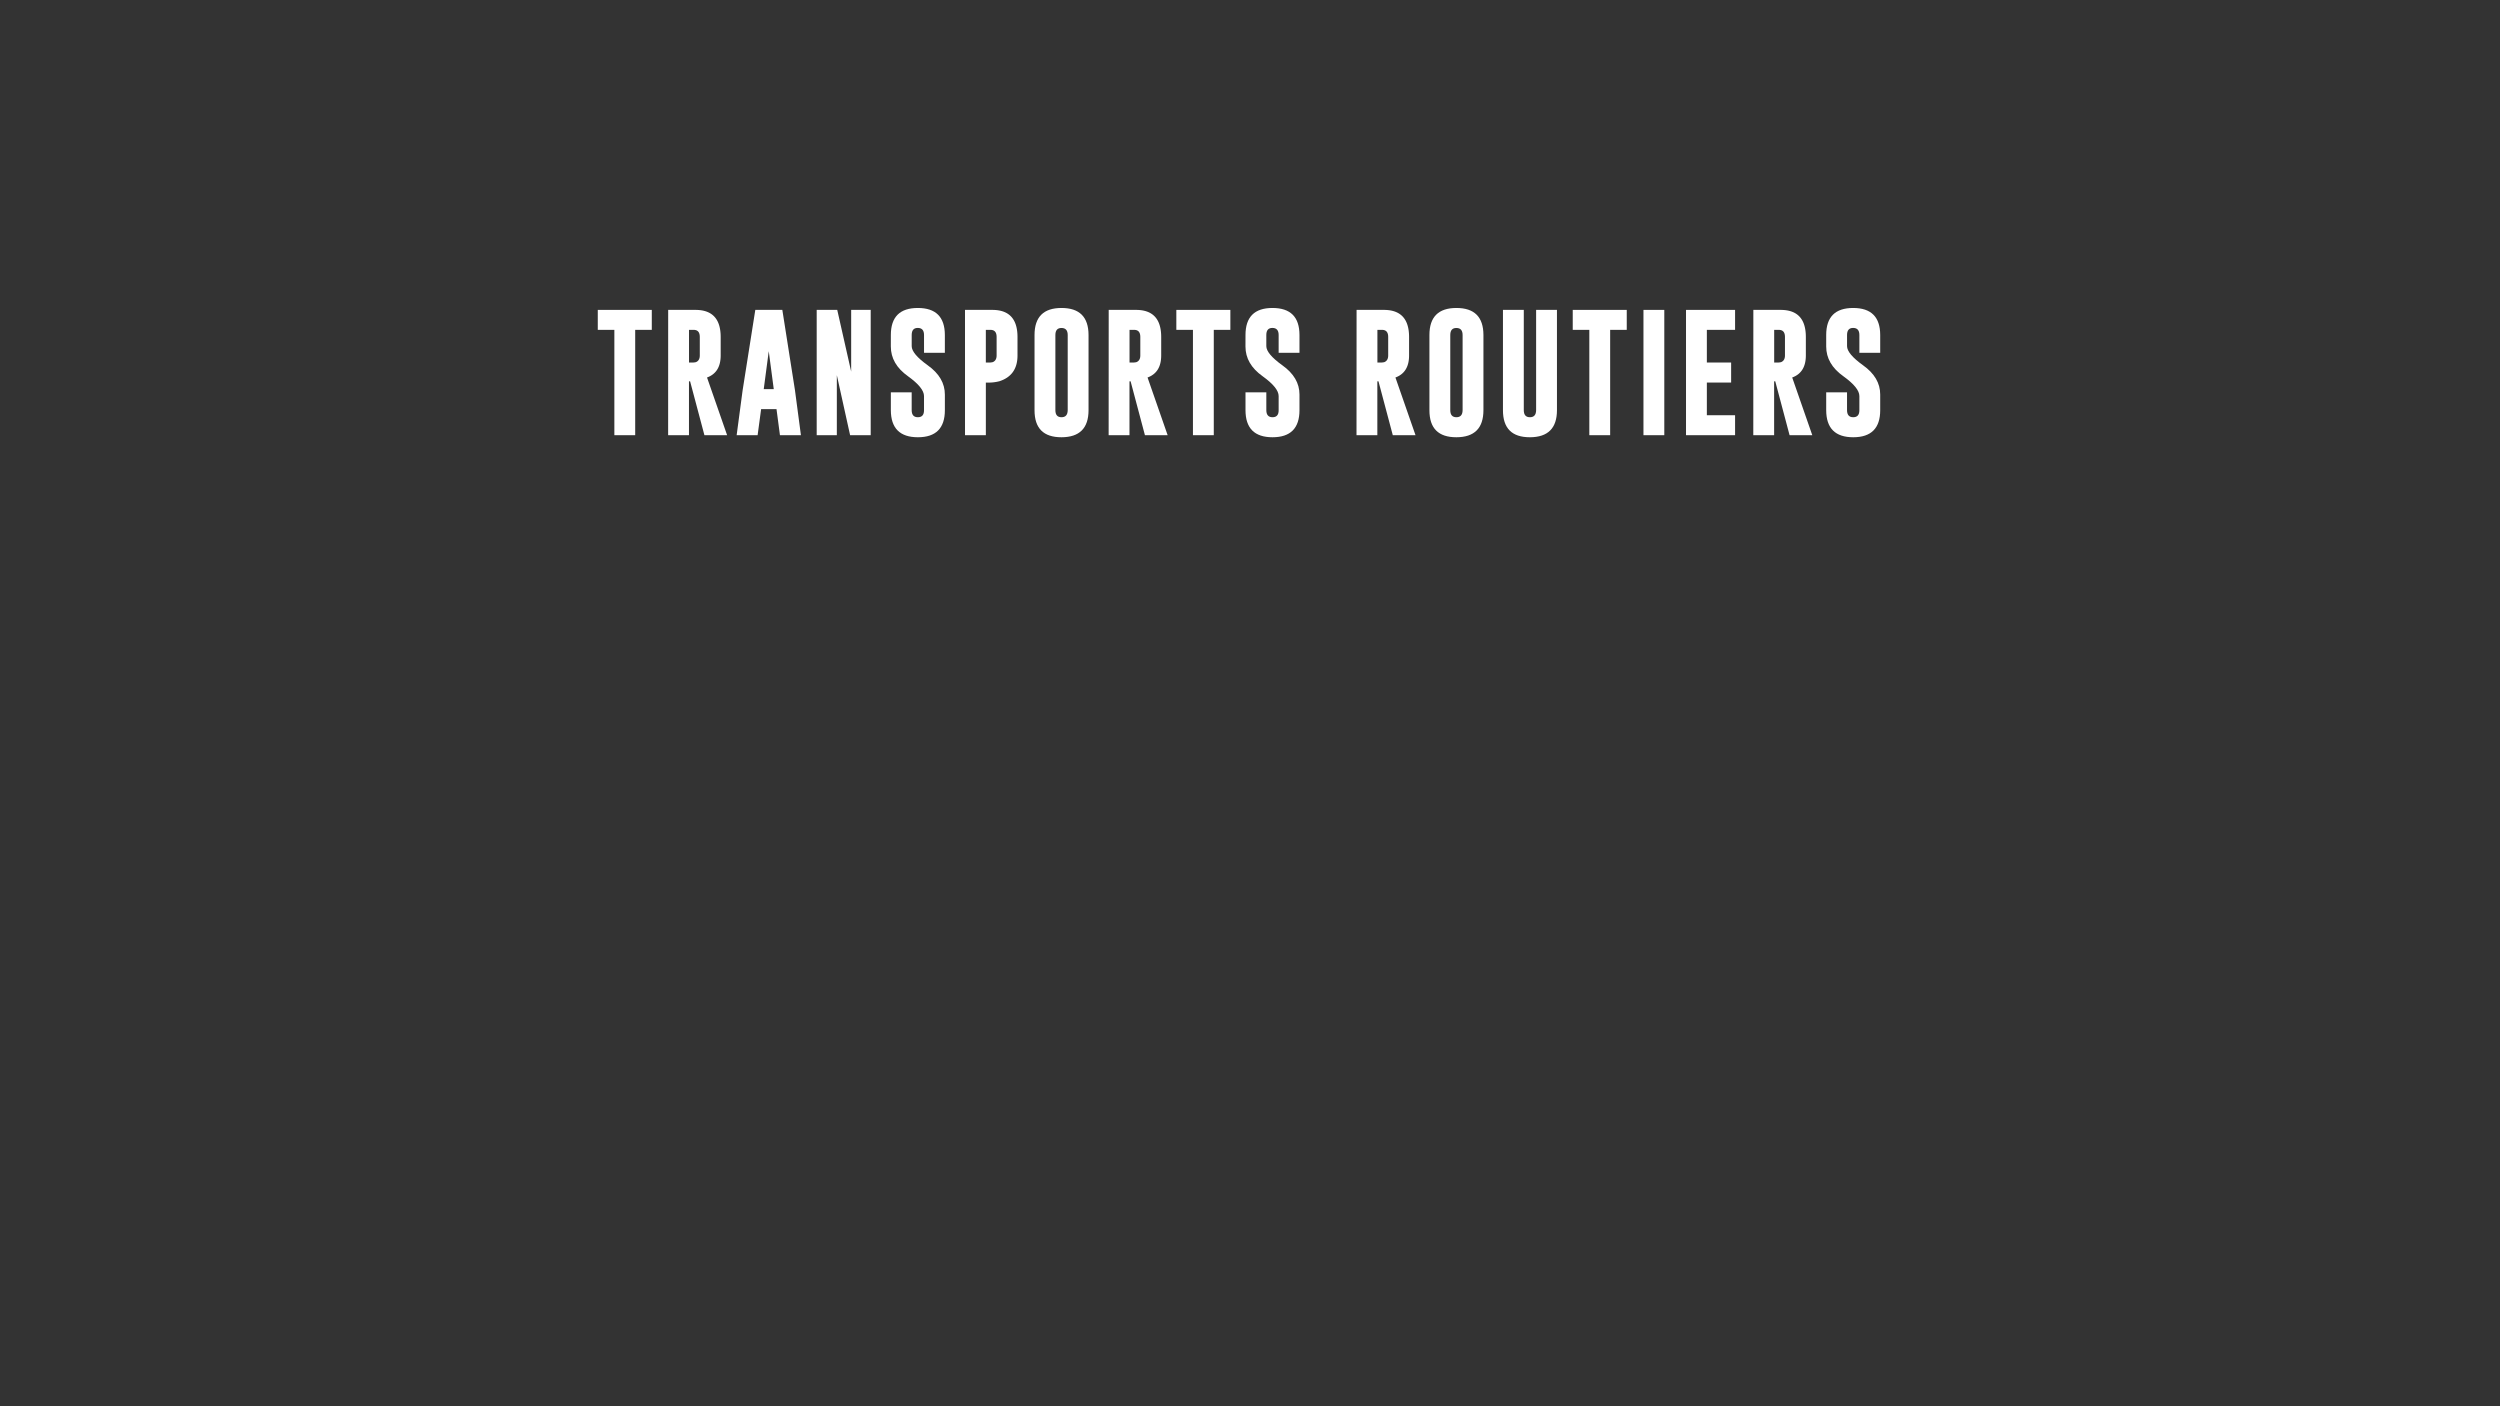 <svg id="titre" xmlns="http://www.w3.org/2000/svg" viewBox="0 0 1920 1080"><rect x="0" y="0" width="1920" height="1080" fill="#333333" stroke="none"/><defs><style>.cls-1{fill:#fff;}</style></defs><title>screen1_titre</title><path class="cls-1" d="M500.57,238v15.33H487.83v80.9h-16v-80.9H459.09V238Z"/><path class="cls-1" d="M513.16,238h21q19.32,0,19.32,20.81V273q0,13.08-10.48,16.92l15.43,44.32H541l-11-41.39h-.87v41.39h-16Zm16,15.33v25.09h1.92a12,12,0,0,0,3.36-.29q3-1.2,3-5.14V258.82q0-5.48-4.71-5.48Z"/><path class="cls-1" d="M610.54,299.72l4.57,34.51H599l-2.64-20H584.54l-2.69,20h-16.1l4.57-34.37L580.07,238h20.76Zm-16.29-.87-3.85-29.13-3.85,29.13Z"/><path class="cls-1" d="M627.22,238H643L653.7,285.4V238h15v96.23H652.88l-10.19-46.1v46.1H627.22Z"/><path class="cls-1" d="M684.17,257.28q0-20.76,20.72-20.76t20.76,20.76v13.65h-16V257.28q0-5.38-4.71-5.43h-.1q-4.66,0-4.66,5.43v8.56q0,5.86,12.31,14.71,13.17,9.37,13.17,22.5V315q0,20.81-20.72,20.81T684.17,315V301.31h16V315q0,5.43,4.76,5.43t4.71-5.43V304.19q0-6.39-12.31-15.24-13.17-9.37-13.17-22.83Z"/><path class="cls-1" d="M741.12,238h21q19.32,0,19.32,20.81V273q0,15.24-13.79,19.76a33,33,0,0,1-9.52,1.06h-1v40.42h-16Zm16,15.33v25.09h1.92a12,12,0,0,0,3.36-.29q3-1.2,3-5.14V258.82q0-5.48-4.71-5.48Z"/><path class="cls-1" d="M836,315q0,20.76-20.76,20.81T794.52,315V257.28q0-20.76,20.72-20.76T836,257.28Zm-16-57.68q0-5.38-4.71-5.43h-.1q-4.66,0-4.66,5.43V315q0,5.43,4.71,5.43T820,315Z"/><path class="cls-1" d="M851.48,238h21q19.32,0,19.32,20.81V273q0,13.08-10.48,16.92l15.43,44.32H879.31l-11-41.39h-.87v41.39h-16Zm16,15.33v25.09h1.92a12,12,0,0,0,3.36-.29q3-1.2,3-5.14V258.82q0-5.48-4.71-5.48Z"/><path class="cls-1" d="M944.92,238v15.33H932.18v80.9h-16v-80.9H903.43V238Z"/><path class="cls-1" d="M956.54,257.28q0-20.76,20.72-20.76T998,257.28v13.65H982V257.28q0-5.38-4.71-5.43h-.1q-4.66,0-4.66,5.43v8.56q0,5.86,12.31,14.71Q998,289.92,998,303V315q0,20.81-20.72,20.81T956.54,315V301.31h16V315q0,5.43,4.76,5.43T982,315V304.19q0-6.39-12.31-15.24-13.17-9.37-13.17-22.83Z"/><path class="cls-1" d="M1041.85,238h21q19.32,0,19.32,20.81V273q0,13.08-10.48,16.92l15.43,44.32h-17.45l-11-41.39h-.87v41.39h-16Zm16,15.33v25.09h1.92a12,12,0,0,0,3.36-.29q3-1.2,3-5.14V258.82q0-5.48-4.71-5.48Z"/><path class="cls-1" d="M1139.28,315q0,20.76-20.76,20.81T1097.8,315V257.28q0-20.76,20.72-20.76t20.76,20.76Zm-16-57.68q0-5.38-4.71-5.43h-.1q-4.66,0-4.66,5.43V315q0,5.43,4.71,5.43t4.76-5.43Z"/><path class="cls-1" d="M1195.75,315q0,20.76-20.76,20.81T1154.27,315V238h16v77q0,5.43,4.71,5.43t4.76-5.43V238h16Z"/><path class="cls-1" d="M1249.34,238v15.33h-12.74v80.9h-16v-80.9h-12.74V238Z"/><path class="cls-1" d="M1262.18,238h16v96.23h-16Z"/><path class="cls-1" d="M1294.86,238h37.68v15.33h-21.68v25.09h18.65v15.38h-18.65V318.9h21.68v15.33h-37.68Z"/><path class="cls-1" d="M1346.57,238h21q19.32,0,19.32,20.81V273q0,13.08-10.48,16.92l15.43,44.32H1374.4l-11-41.39h-.87v41.39h-16Zm16,15.33v25.09h1.92a12,12,0,0,0,3.36-.29q3-1.2,3-5.14V258.82q0-5.48-4.71-5.48Z"/><path class="cls-1" d="M1402.52,257.28q0-20.76,20.72-20.76T1444,257.28v13.65h-16V257.28q0-5.38-4.71-5.43h-.1q-4.66,0-4.66,5.43v8.56q0,5.86,12.31,14.71Q1444,289.92,1444,303V315q0,20.81-20.72,20.81T1402.52,315V301.31h16V315q0,5.43,4.76,5.43T1428,315V304.19q0-6.39-12.31-15.24-13.17-9.37-13.17-22.83Z"/></svg>